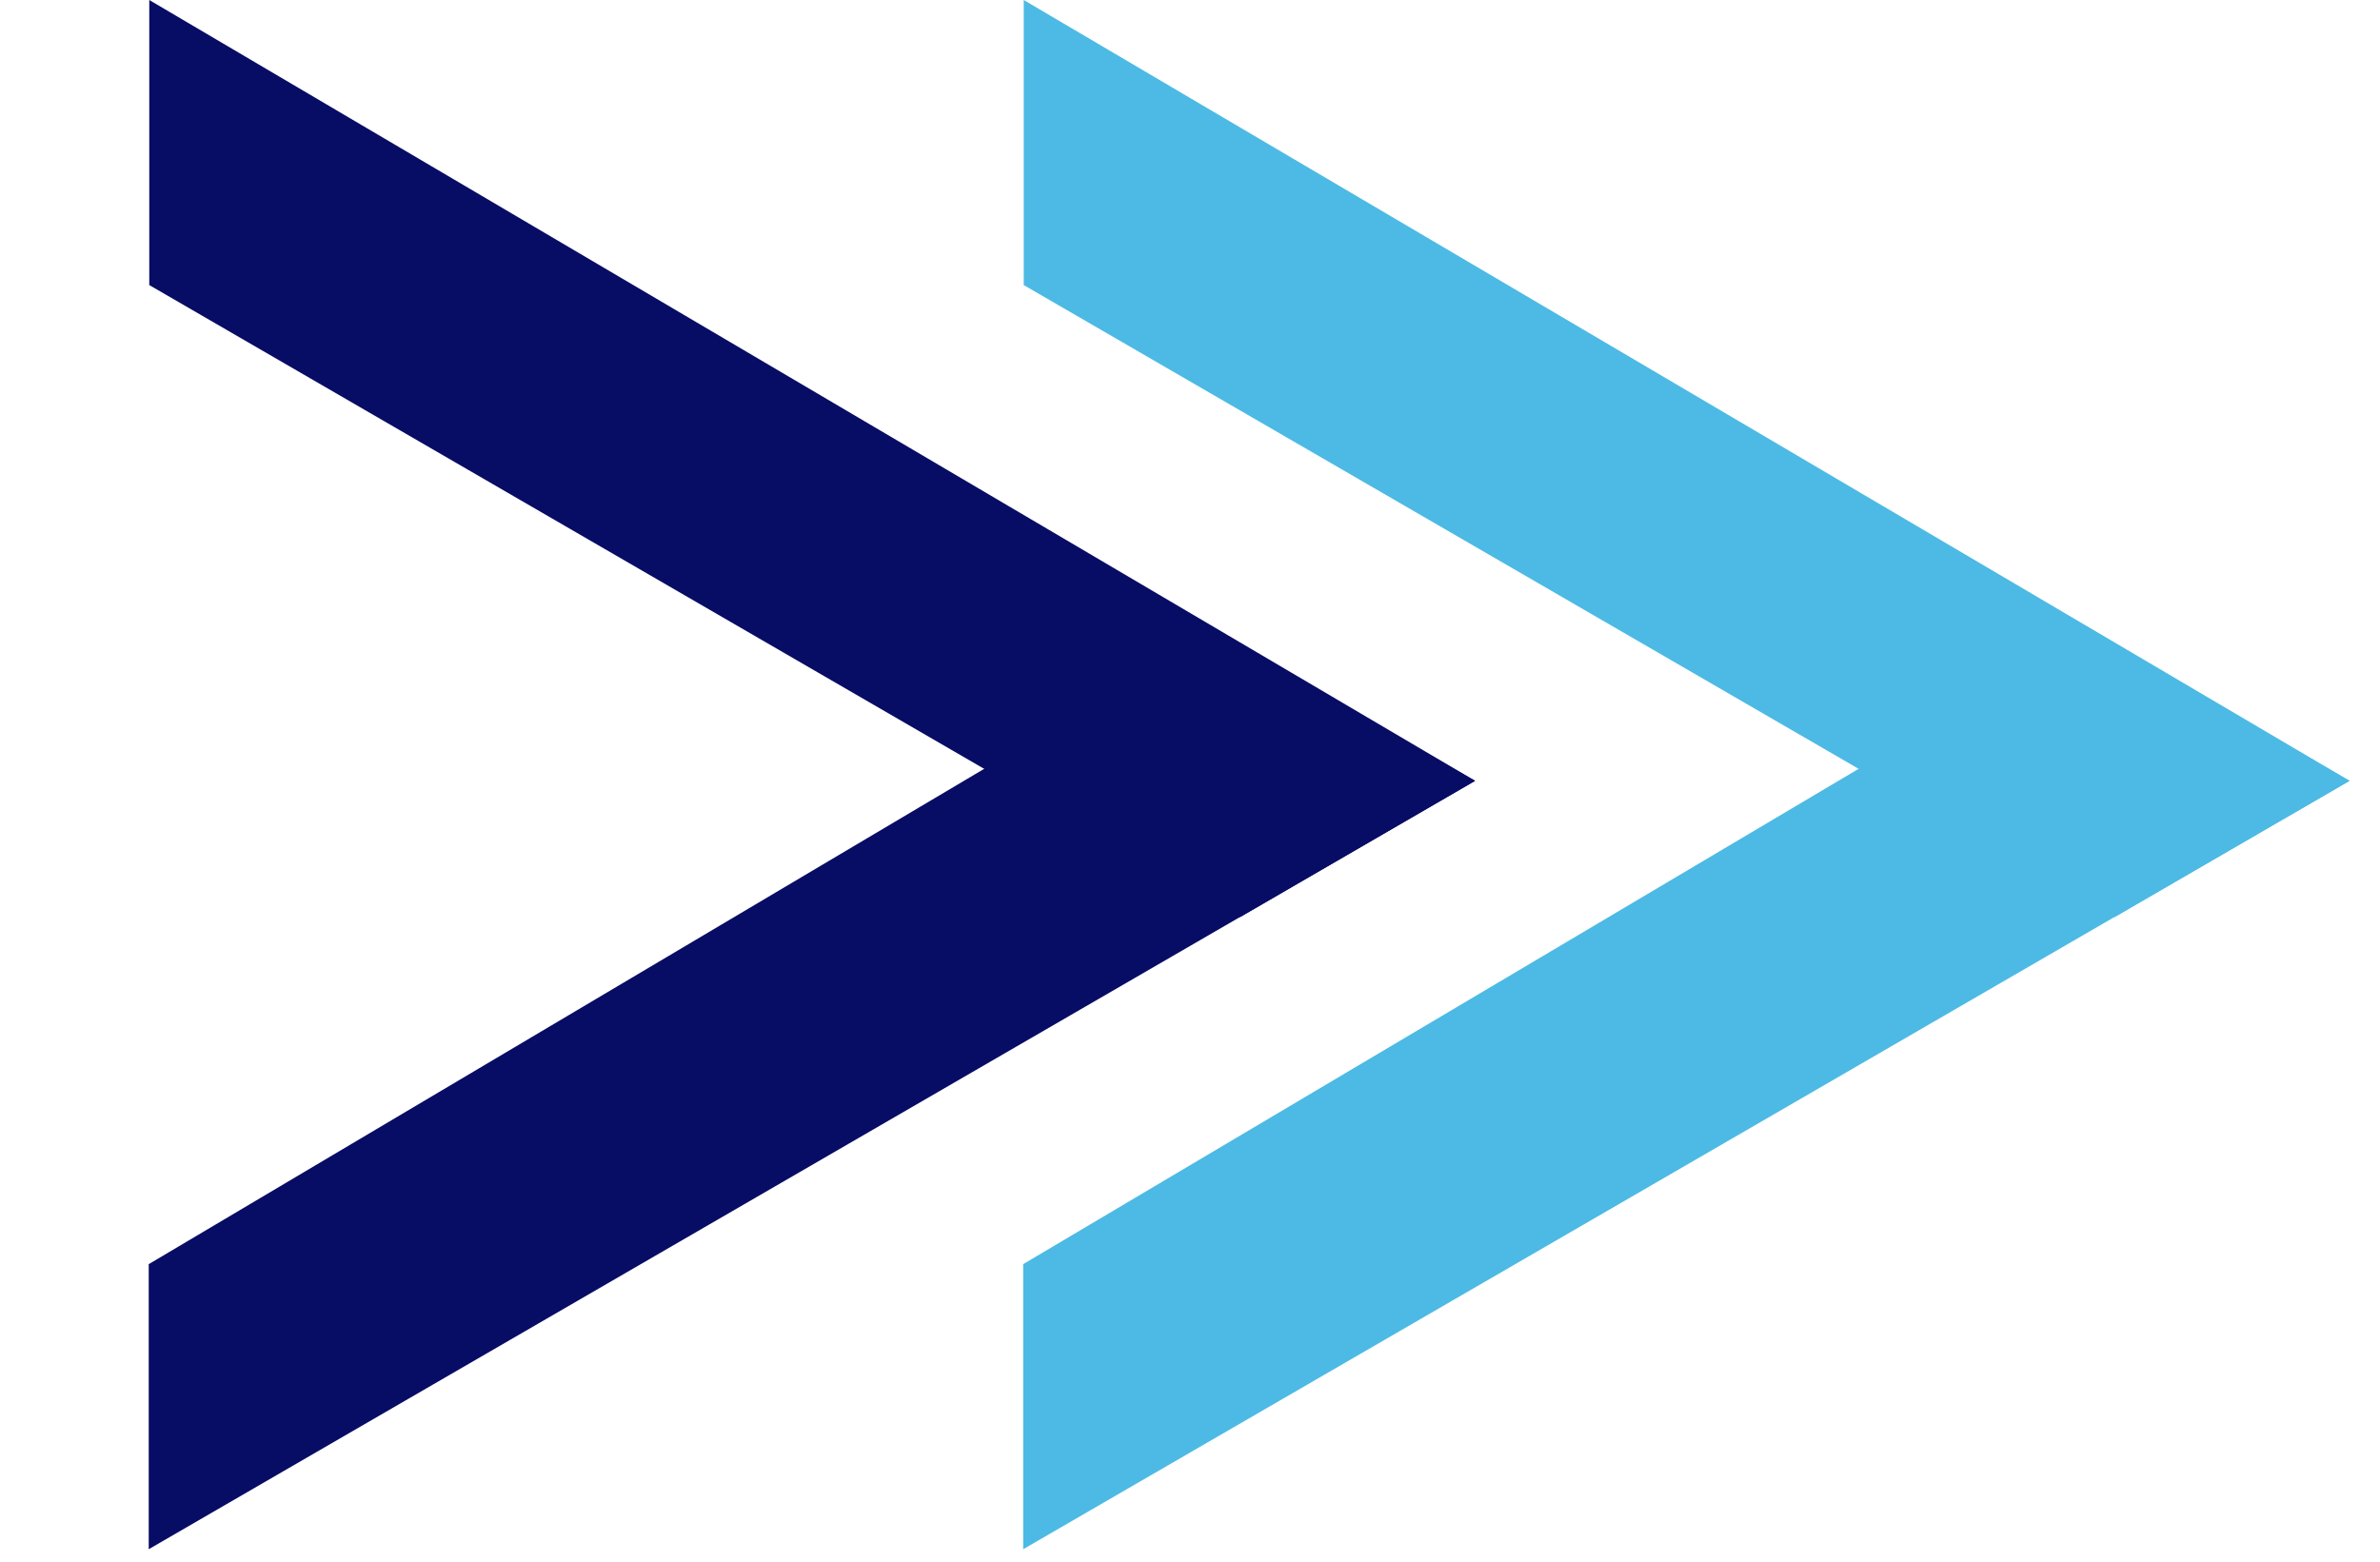 <svg width="96" height="63" viewBox="0 0 96 63" fill="none" xmlns="http://www.w3.org/2000/svg">
<path d="M49 25.5L59.5 31.5L5.999 62.499L5.999 50.999L49 25.5Z" fill="#070C65"/>
<path d="M84.272 25.5L94.772 31.5L41.271 62.499L41.271 50.999L84.272 25.5Z" fill="#4CBAE4"/>
<path d="M50.021 36.999L59.5 31.5L6.021 -0L6.021 11.5L50.021 36.999Z" fill="#070C65"/>
<path d="M85.293 36.999L94.772 31.5L41.293 -0L41.293 11.5L85.293 36.999Z" fill="#4CBAE4"/>
</svg>
